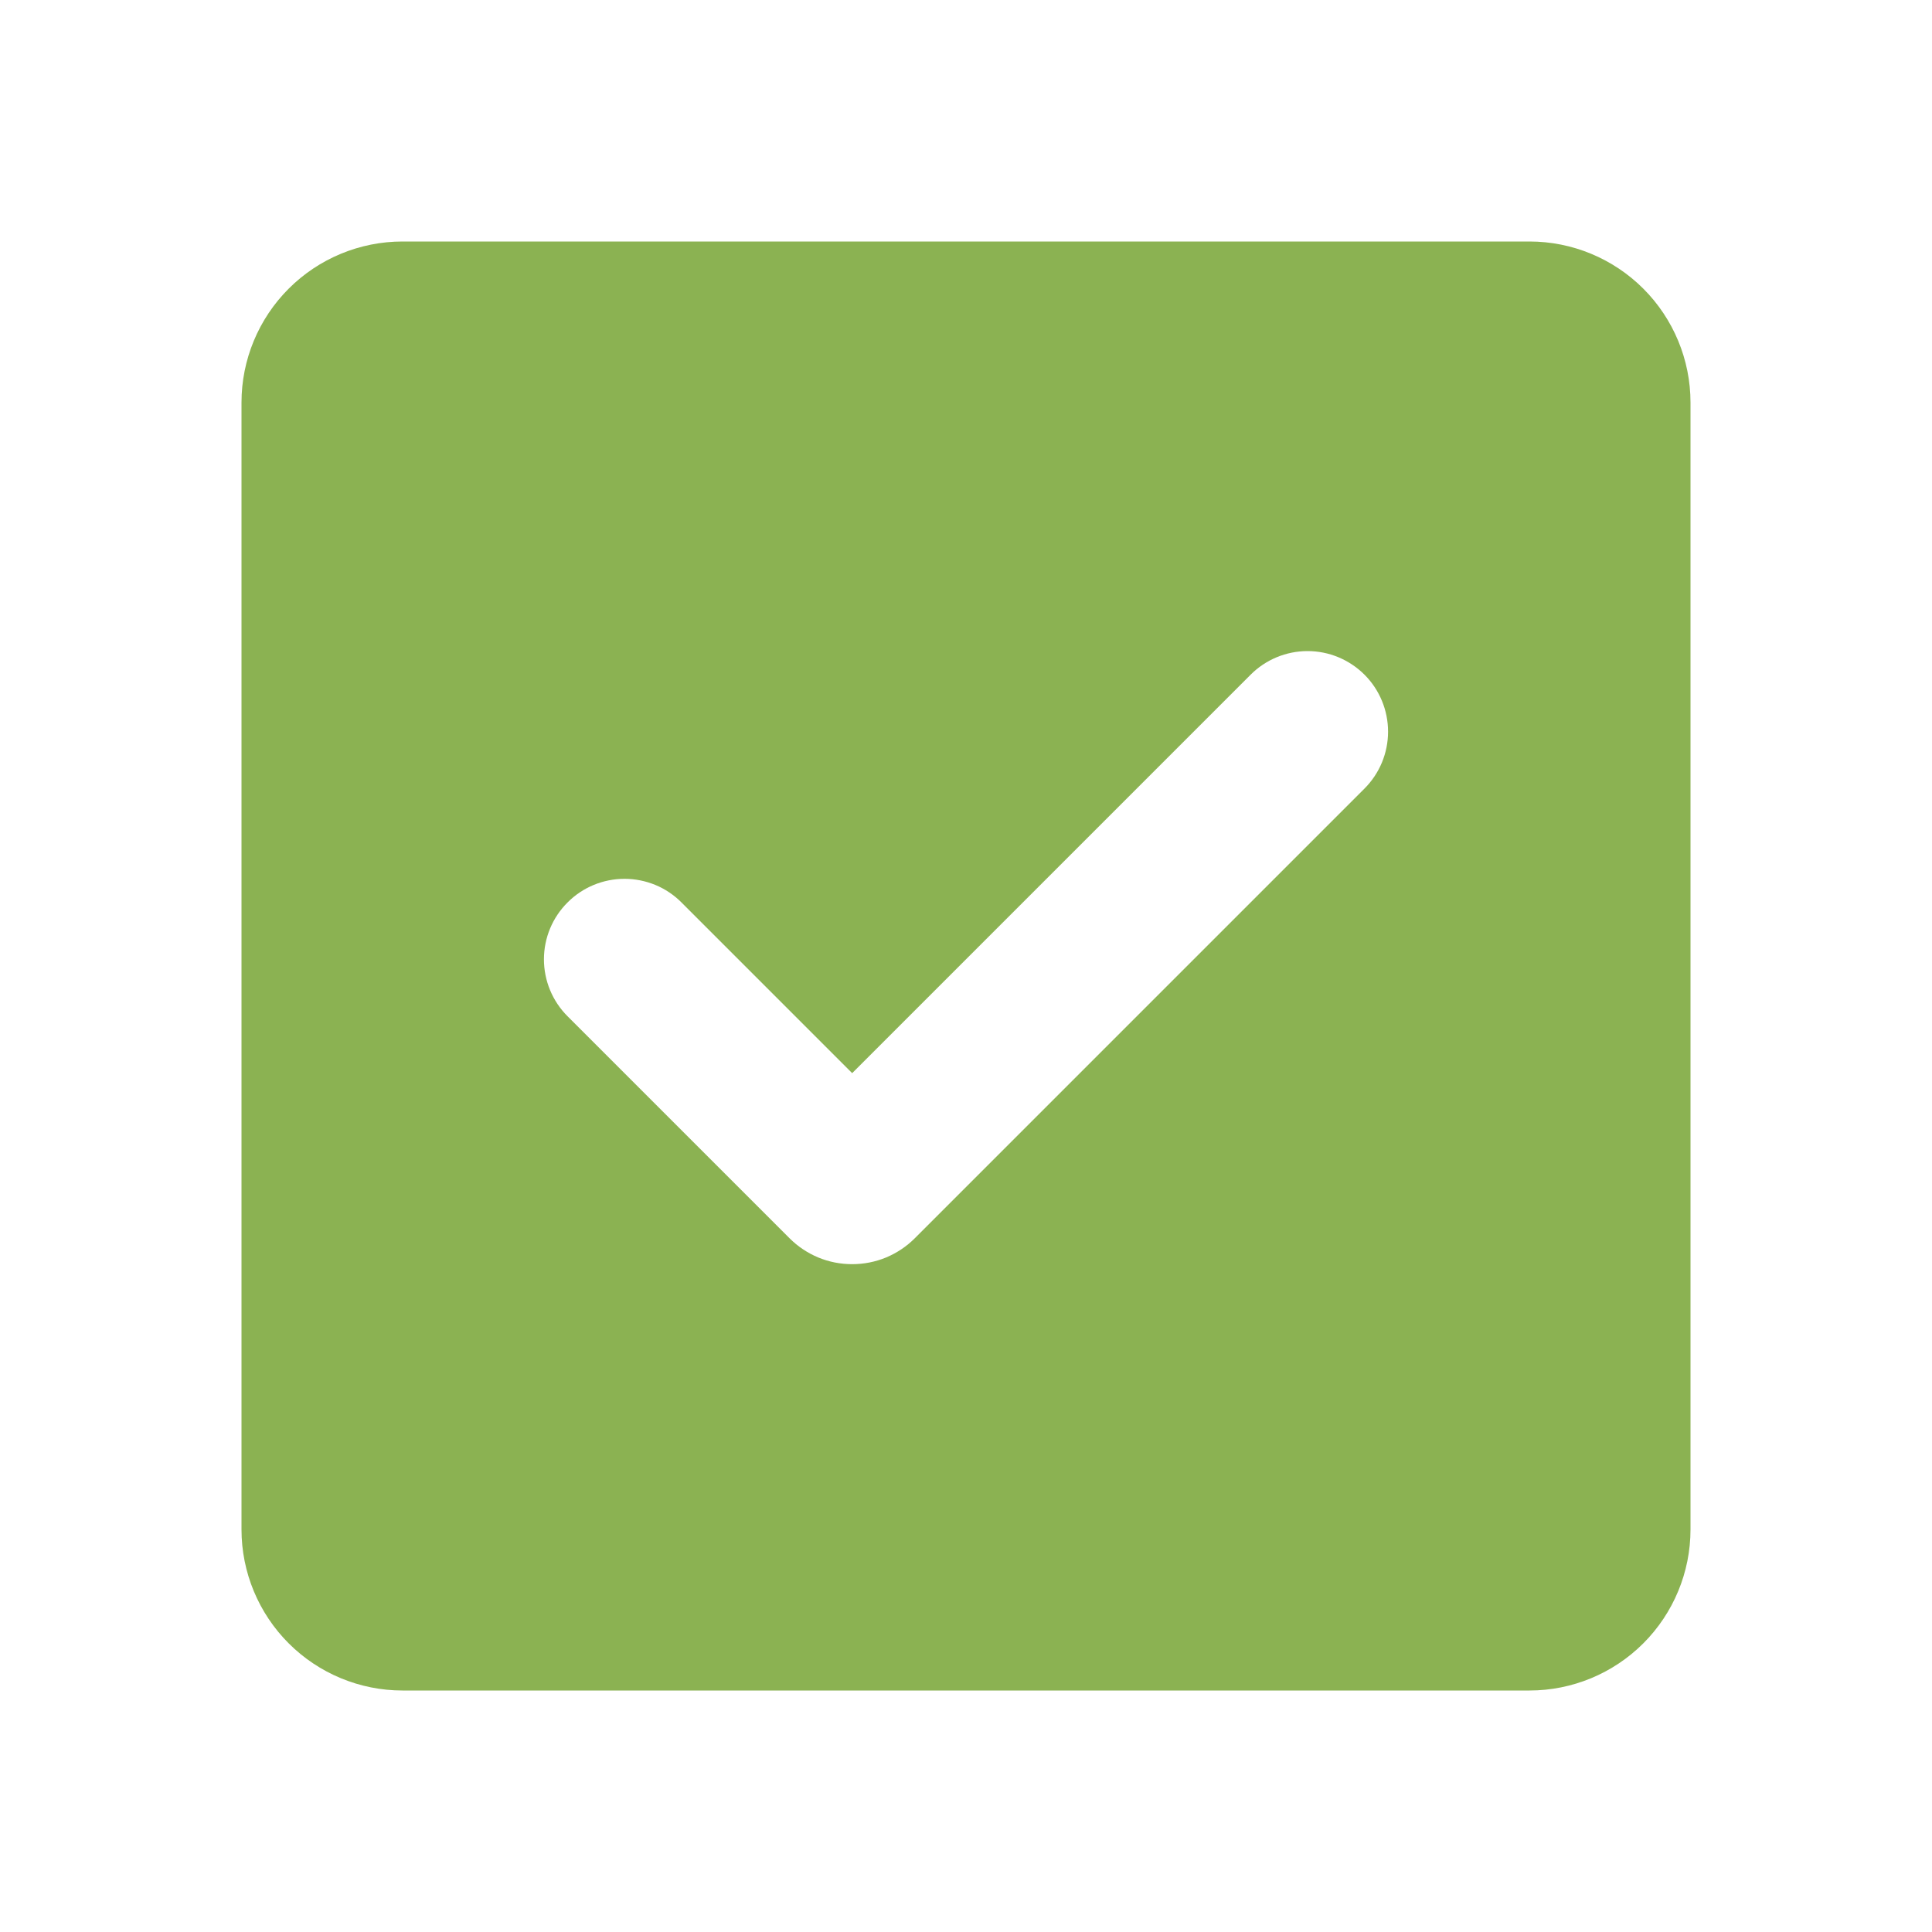 <svg width="24" height="24" viewBox="0 0 24 24" fill="none" xmlns="http://www.w3.org/2000/svg">
<g clip-path="url(#clip0_872_6815)">
<path fill-rule="evenodd" clip-rule="evenodd" d="M5 3C4.47 3 3.961 3.211 3.586 3.586C3.211 3.961 3 4.47 3 5V19C3 19.53 3.211 20.039 3.586 20.414C3.961 20.789 4.47 21 5 21H19C19.53 21 20.039 20.789 20.414 20.414C20.789 20.039 21 19.53 21 19V5C21 4.47 20.789 3.961 20.414 3.586C20.039 3.211 19.53 3 19 3H5ZM16.95 9.796C17.138 9.608 17.243 9.354 17.243 9.089C17.243 8.824 17.138 8.569 16.951 8.382C16.763 8.194 16.509 8.088 16.243 8.088C15.978 8.088 15.724 8.193 15.536 8.381L10.586 13.331L8.465 11.21C8.372 11.117 8.262 11.043 8.141 10.993C8.019 10.943 7.889 10.917 7.758 10.917C7.493 10.917 7.238 11.022 7.051 11.21C6.863 11.397 6.757 11.651 6.757 11.917C6.757 12.182 6.862 12.436 7.05 12.624L9.808 15.382C9.91 15.484 10.031 15.565 10.165 15.621C10.298 15.676 10.441 15.704 10.586 15.704C10.73 15.704 10.874 15.676 11.007 15.621C11.141 15.565 11.262 15.484 11.364 15.382L16.95 9.796Z" fill="#8BB252"/>
</g>
<defs>
<clipPath id="clip0_872_6815">
<rect width="24" height="24" fill="white"/>
</clipPath>
</defs>
</svg>
